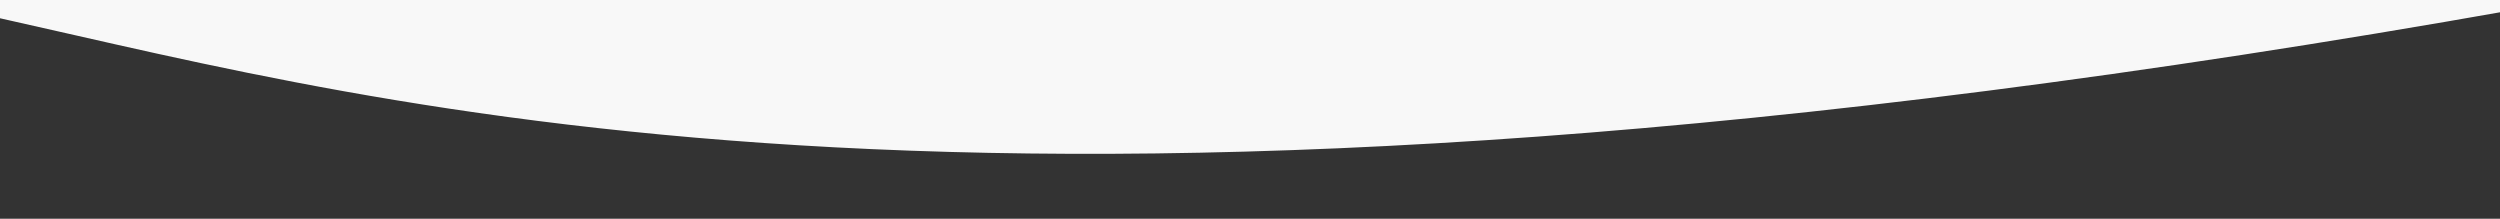 <svg xmlns="http://www.w3.org/2000/svg"  version="1.1" xmlns:xlink="http://www.w3.org/1999/xlink" x="0px" y="0px" viewBox="0 0 1440 126" xml:space="preserve">
	<rect x="0" y="0" width="1440" height="126" fill="#333333" stroke="none"/>
	<path d="M0,0 L0,10 c225,50 575,150 1449,-5 L1449,0" fill="#f8f8f8" stroke="#f8f8f8" />
</svg>